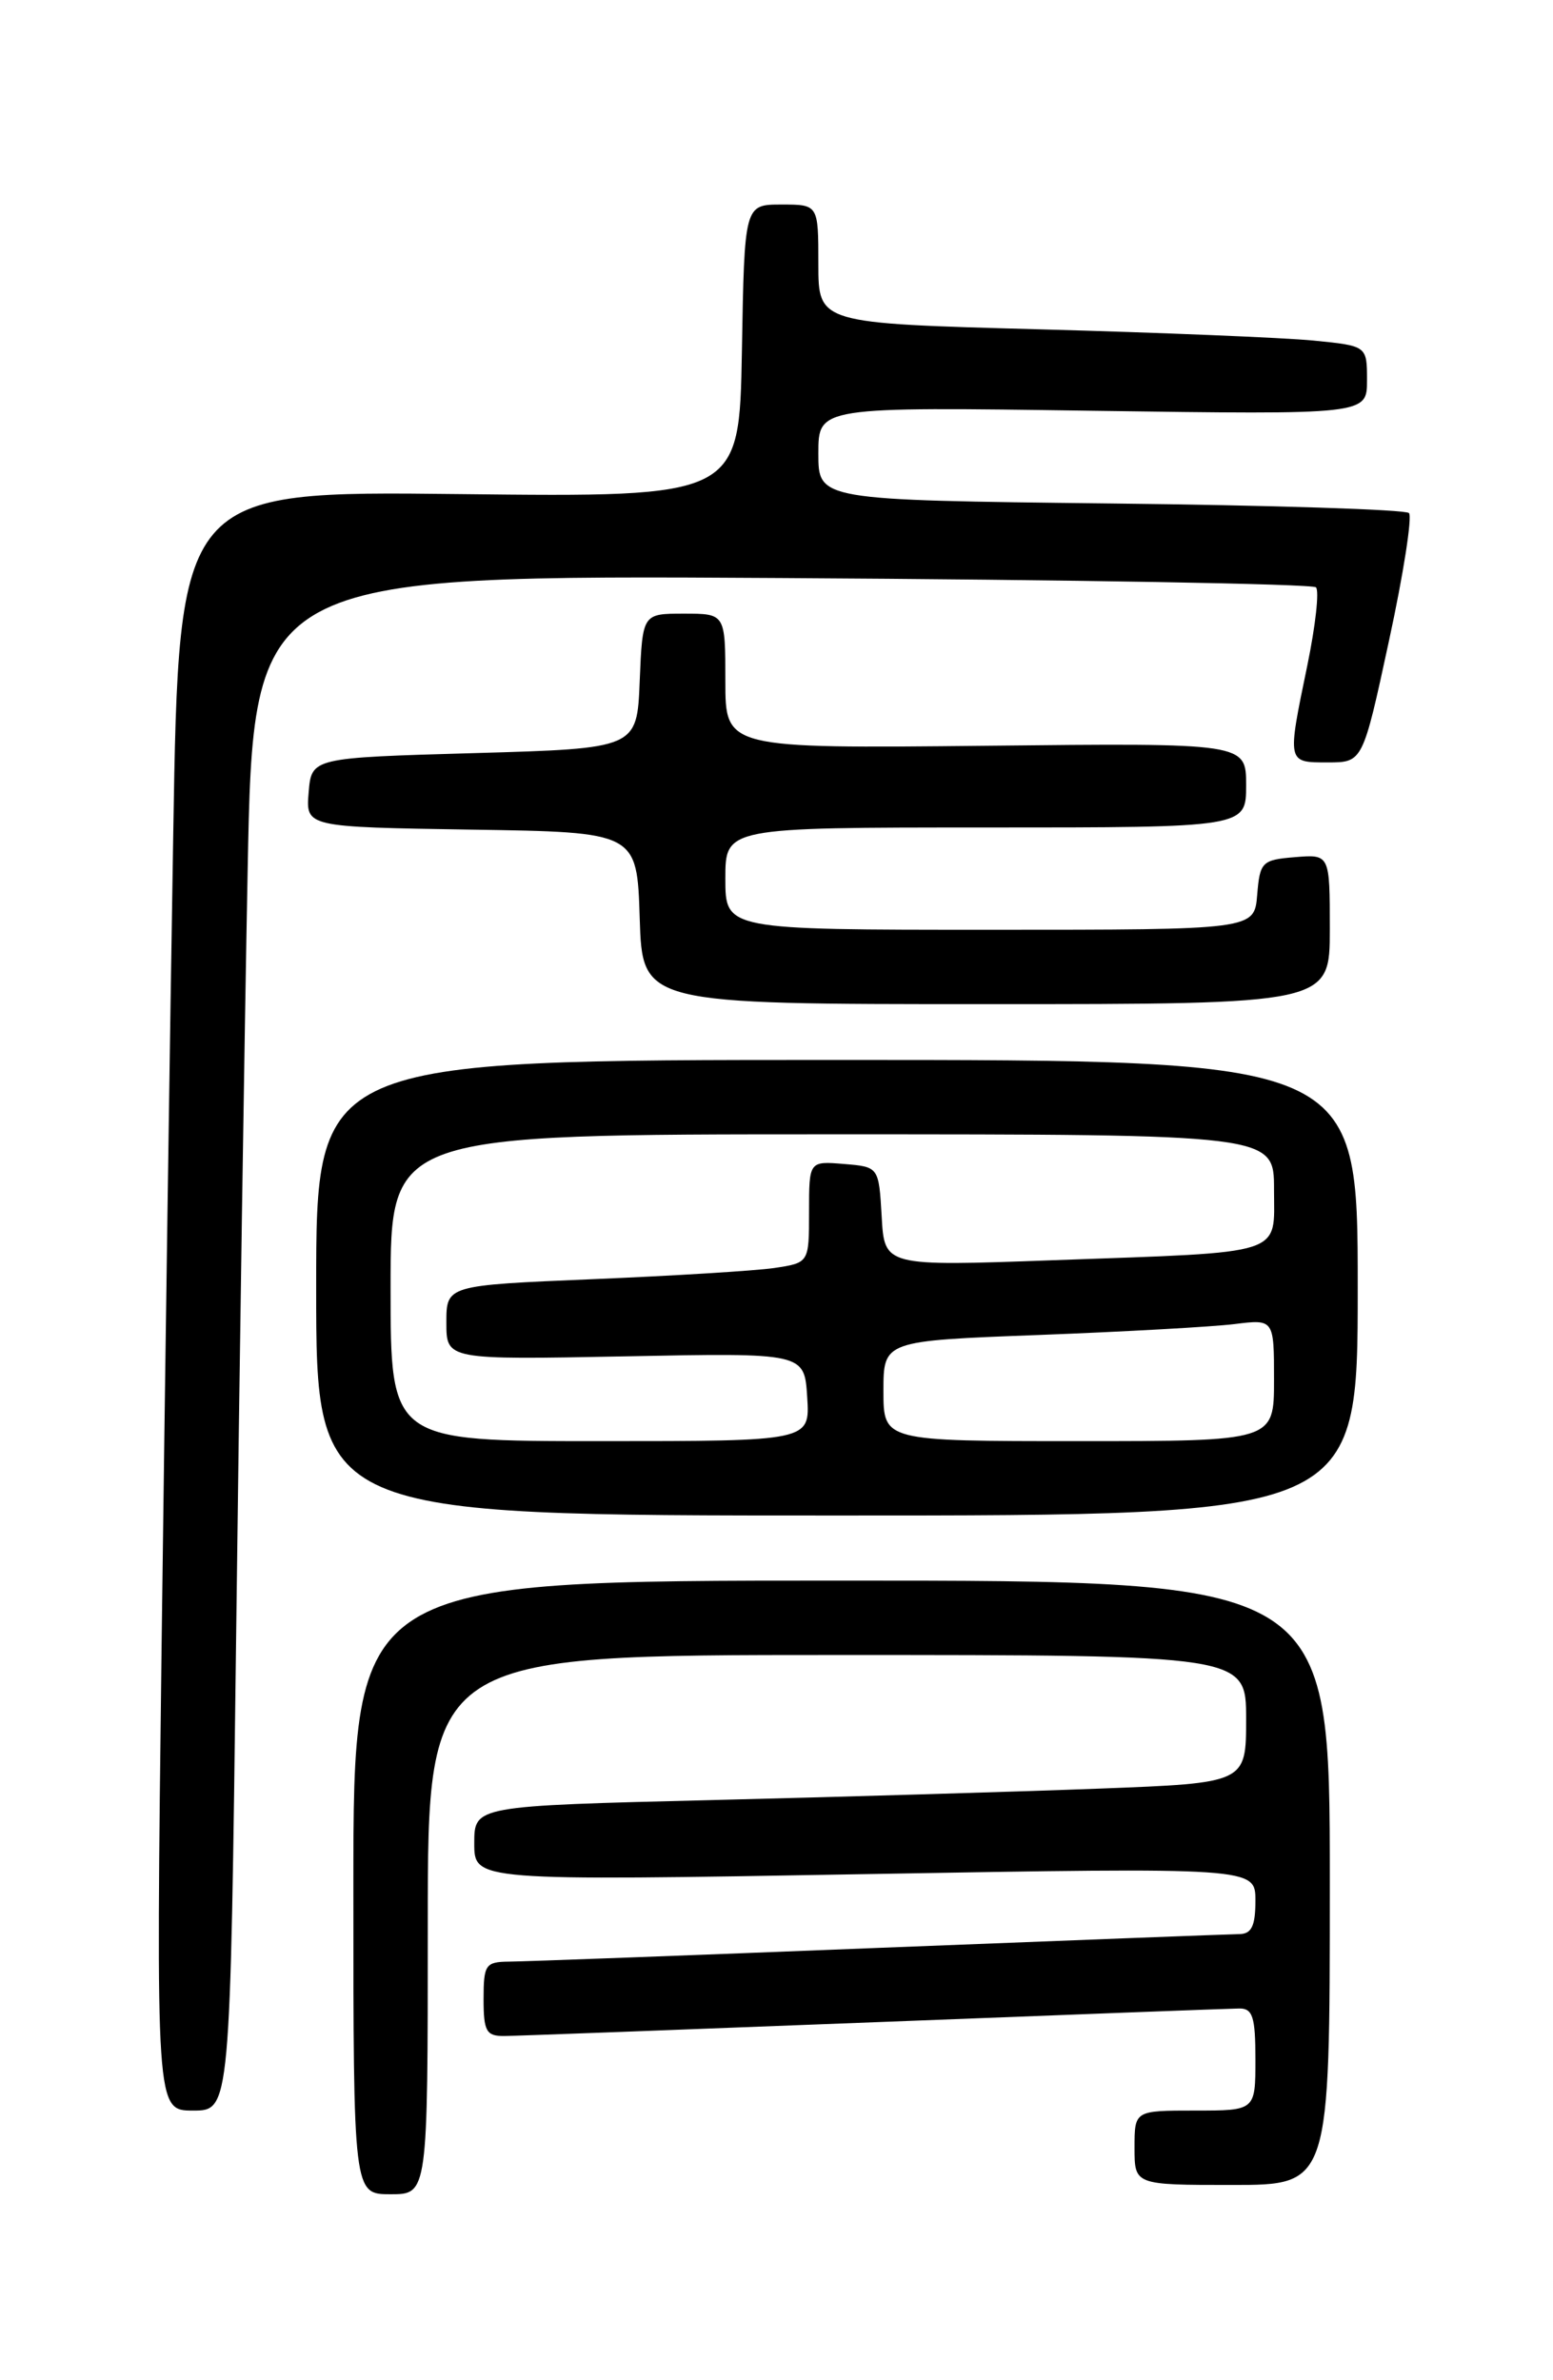 <?xml version="1.0" encoding="UTF-8" standalone="no"?>
<!DOCTYPE svg PUBLIC "-//W3C//DTD SVG 1.1//EN" "http://www.w3.org/Graphics/SVG/1.1/DTD/svg11.dtd" >
<svg xmlns="http://www.w3.org/2000/svg" xmlns:xlink="http://www.w3.org/1999/xlink" version="1.1" viewBox="0 0 167 256">
 <g >
 <path fill="currentColor"
d=" M 46.00 207.00 C 46.00 178.00 46.00 178.00 90.00 178.00 C 134.00 178.00 134.00 178.00 134.00 184.89 C 134.00 191.77 134.00 191.77 118.25 192.37 C 109.59 192.70 90.91 193.25 76.75 193.60 C 51.00 194.23 51.00 194.23 51.00 198.26 C 51.00 202.30 51.00 202.30 93.00 201.57 C 135.00 200.84 135.00 200.84 135.00 204.42 C 135.00 207.15 134.59 208.01 133.25 208.02 C 132.29 208.03 114.85 208.70 94.50 209.50 C 74.15 210.31 56.26 210.97 54.75 210.98 C 52.21 211.00 52.00 211.31 52.00 215.00 C 52.00 218.49 52.29 219.00 54.25 218.98 C 55.49 218.97 73.38 218.30 94.00 217.50 C 114.62 216.70 132.29 216.03 133.25 216.02 C 134.71 216.00 135.00 216.92 135.00 221.50 C 135.00 227.00 135.00 227.00 128.50 227.00 C 122.00 227.00 122.00 227.00 122.00 231.00 C 122.00 235.00 122.00 235.00 132.50 235.00 C 143.00 235.00 143.00 235.00 143.00 202.50 C 143.00 170.00 143.00 170.00 90.50 170.00 C 38.00 170.00 38.00 170.00 38.00 203.00 C 38.00 236.00 38.00 236.00 42.00 236.00 C 46.00 236.00 46.00 236.00 46.00 207.00 Z  M 25.39 176.25 C 25.73 148.34 26.29 111.17 26.63 93.67 C 27.24 61.83 27.24 61.83 84.04 62.17 C 115.28 62.35 141.14 62.80 141.51 63.17 C 141.88 63.54 141.46 67.30 140.59 71.53 C 138.40 82.11 138.38 82.00 142.77 82.00 C 146.54 82.00 146.54 82.00 149.36 68.93 C 150.92 61.74 151.88 55.55 151.51 55.18 C 151.14 54.80 136.70 54.34 119.42 54.15 C 88.00 53.79 88.00 53.79 88.00 48.77 C 88.00 43.75 88.00 43.75 117.50 44.18 C 147.00 44.60 147.00 44.60 147.00 40.90 C 147.00 37.20 147.00 37.20 141.25 36.63 C 138.09 36.32 124.81 35.77 111.75 35.42 C 88.00 34.78 88.00 34.78 88.00 28.39 C 88.00 22.00 88.00 22.00 84.03 22.00 C 80.05 22.00 80.05 22.00 79.78 37.74 C 79.50 53.48 79.50 53.48 49.37 53.14 C 19.24 52.80 19.24 52.80 18.63 89.65 C 18.29 109.92 17.73 149.11 17.38 176.75 C 16.76 227.00 16.76 227.00 20.76 227.00 C 24.76 227.00 24.76 227.00 25.39 176.25 Z  M 146.00 138.50 C 146.00 114.00 146.00 114.00 90.00 114.00 C 34.00 114.00 34.00 114.00 34.00 138.50 C 34.00 163.00 34.00 163.00 90.00 163.00 C 146.00 163.00 146.00 163.00 146.00 138.50 Z  M 143.00 99.94 C 143.00 91.88 143.00 91.88 139.25 92.19 C 135.70 92.48 135.48 92.70 135.19 96.25 C 134.88 100.00 134.88 100.00 106.44 100.00 C 78.00 100.00 78.00 100.00 78.00 94.50 C 78.00 89.00 78.00 89.00 106.00 89.00 C 134.00 89.00 134.00 89.00 134.00 84.46 C 134.00 79.91 134.00 79.91 106.00 80.21 C 78.00 80.50 78.00 80.50 78.00 73.25 C 78.00 66.00 78.00 66.00 73.54 66.00 C 69.09 66.00 69.09 66.00 68.79 73.25 C 68.50 80.50 68.50 80.50 51.00 81.00 C 33.50 81.50 33.50 81.50 33.19 85.23 C 32.88 88.95 32.88 88.95 50.69 89.23 C 68.50 89.50 68.50 89.50 68.79 98.75 C 69.08 108.00 69.08 108.00 106.04 108.00 C 143.00 108.00 143.00 108.00 143.00 99.94 Z  M 42.00 138.50 C 42.00 122.00 42.00 122.00 89.50 122.00 C 137.00 122.00 137.00 122.00 137.00 127.92 C 137.00 135.12 138.53 134.63 113.31 135.54 C 95.11 136.20 95.11 136.20 94.81 130.85 C 94.50 125.50 94.50 125.50 90.75 125.19 C 87.00 124.88 87.00 124.88 87.00 130.35 C 87.00 135.82 87.00 135.82 83.25 136.38 C 81.19 136.68 72.41 137.22 63.75 137.58 C 48.00 138.24 48.00 138.24 48.00 142.25 C 48.00 146.25 48.00 146.25 67.25 145.88 C 86.50 145.50 86.50 145.50 86.80 150.25 C 87.11 155.00 87.11 155.00 64.55 155.00 C 42.00 155.00 42.00 155.00 42.00 138.50 Z  M 95.00 149.61 C 95.00 144.21 95.00 144.21 111.75 143.58 C 120.96 143.23 130.41 142.70 132.75 142.41 C 137.00 141.88 137.00 141.88 137.00 148.44 C 137.00 155.00 137.00 155.00 116.00 155.00 C 95.00 155.00 95.00 155.00 95.00 149.61 Z "/>
</g>
</svg>